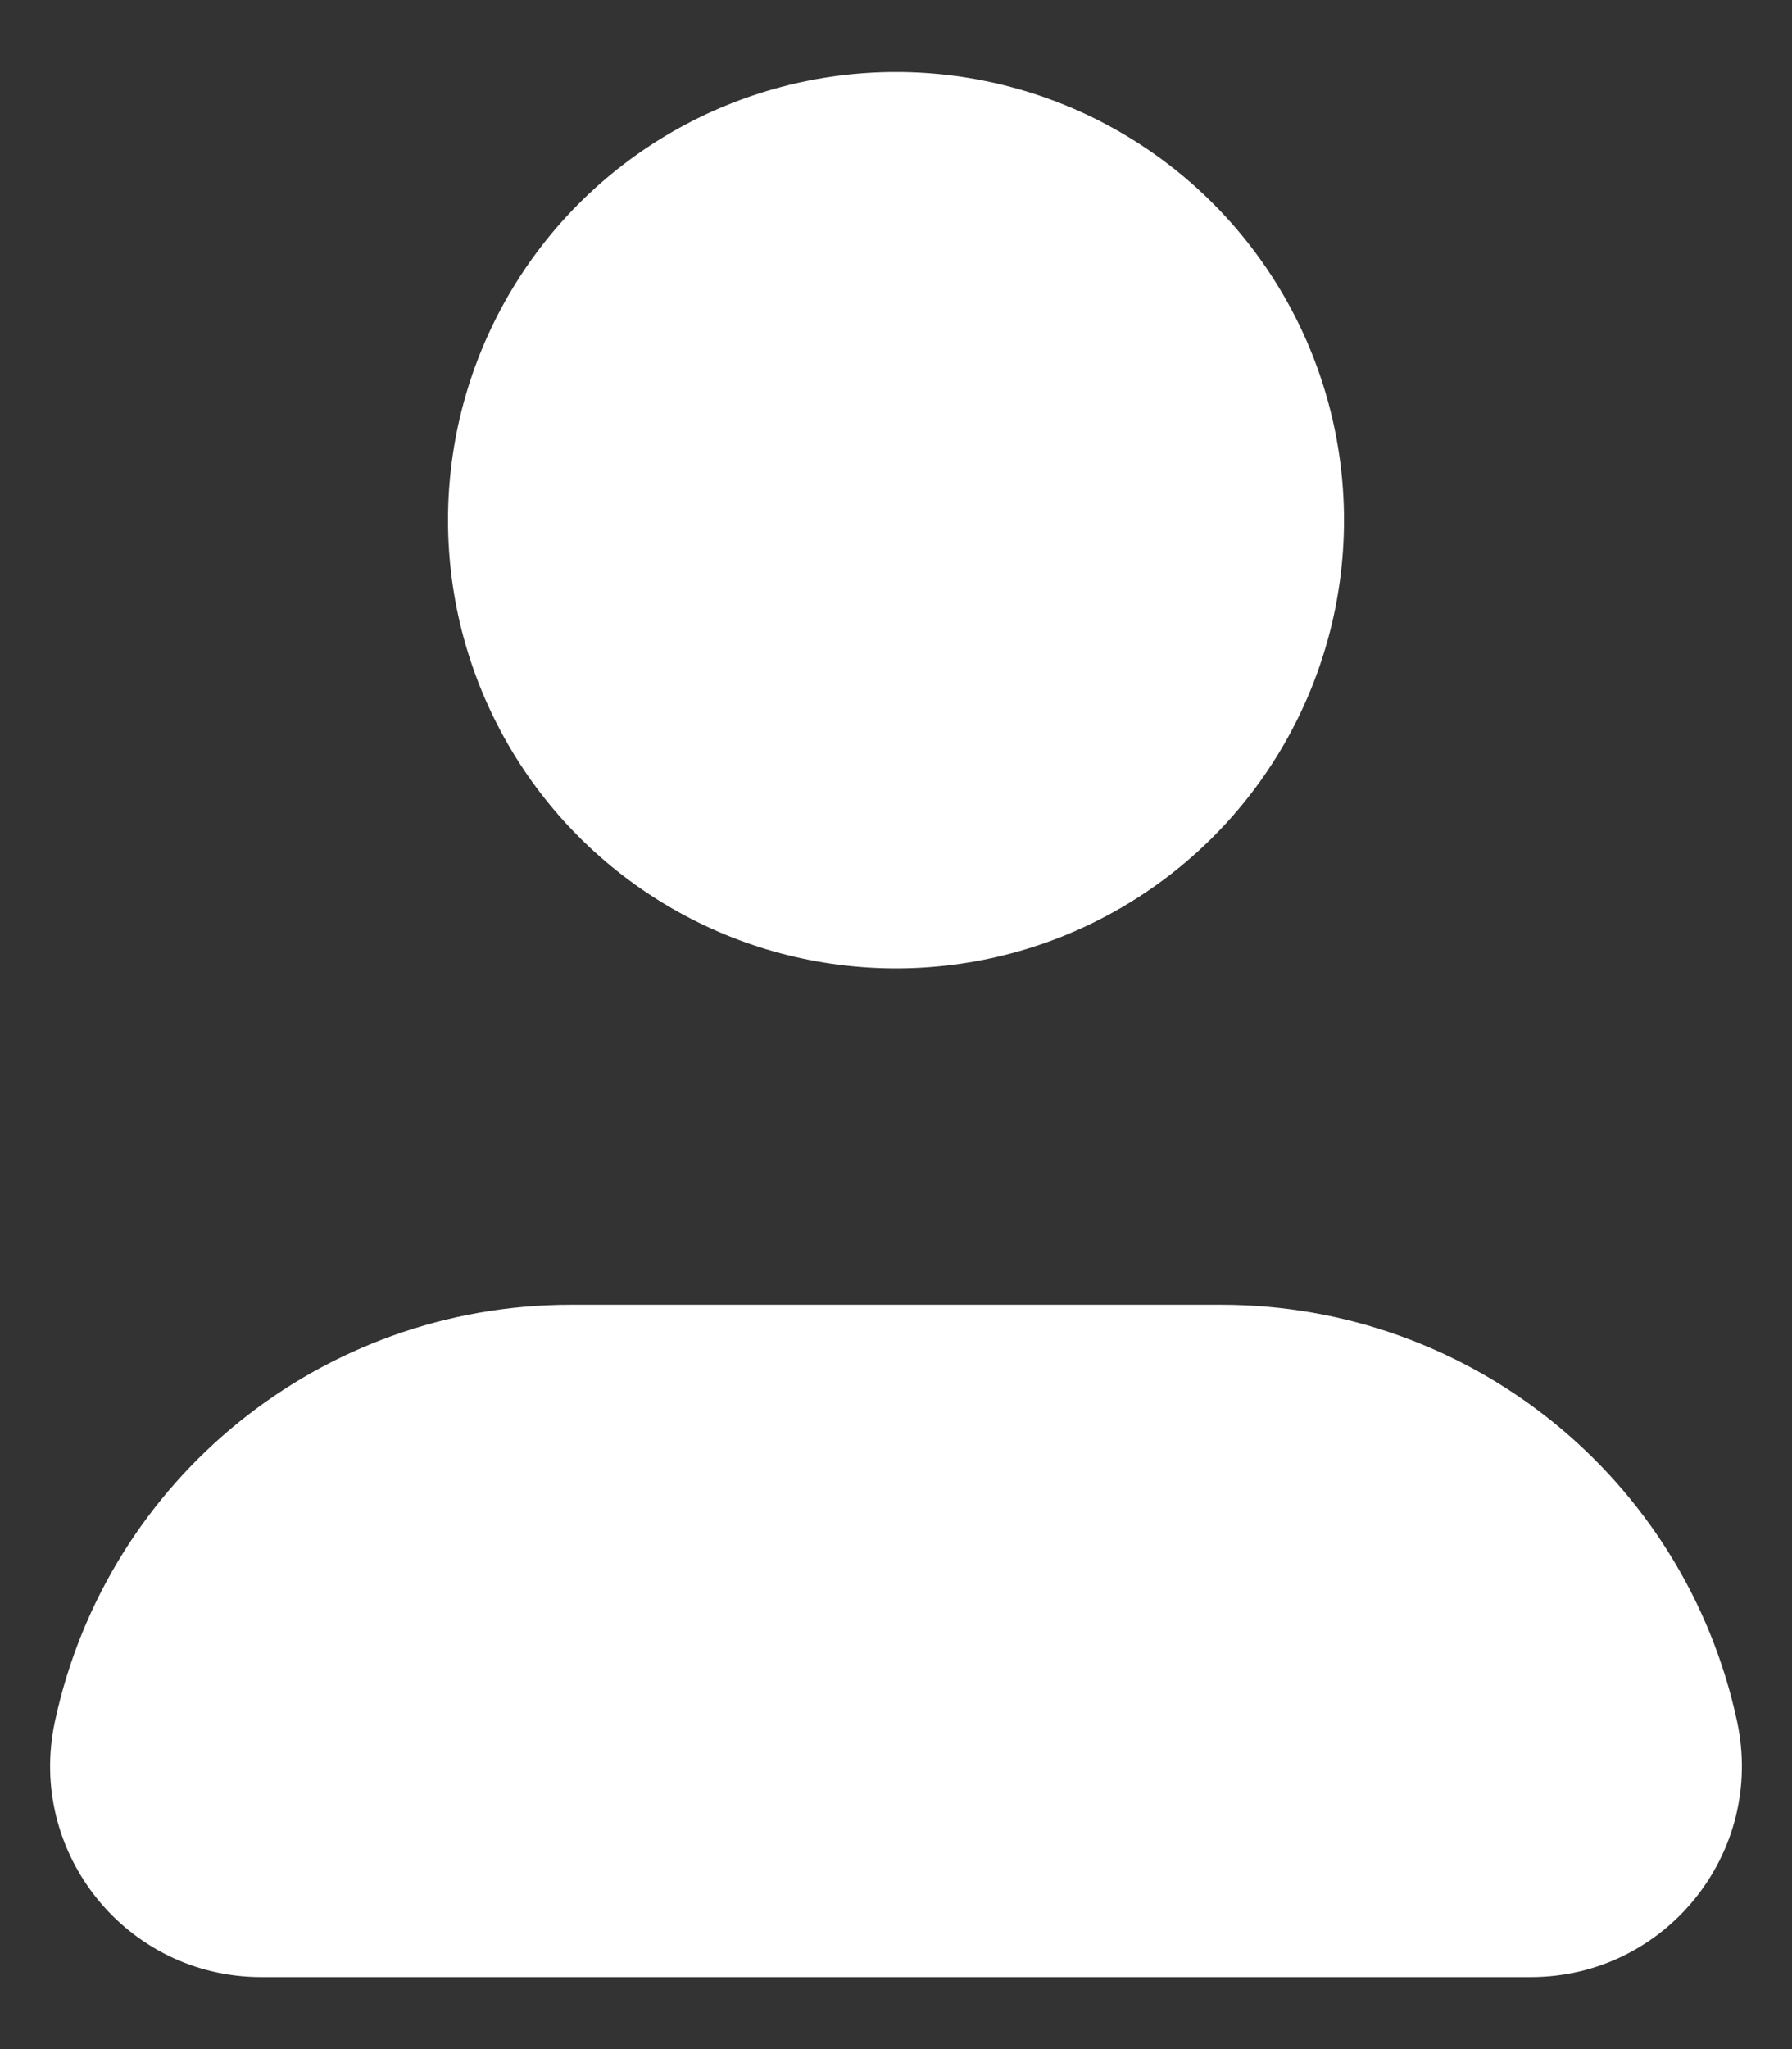 <svg width="14" height="16" viewBox="0 0 14 16" fill="none" xmlns="http://www.w3.org/2000/svg">
    <rect x="0" y="0" width="14" height="16" fill="#333333" stroke="none"/>
    <circle cx="7" cy="4.062" r="3.5" fill="white" />
    <path
        d="M0.429 13.442C0.837 11.543 2.516 10.188 4.458 10.188H9.542C11.484 10.188 13.163 11.543 13.571 13.442C13.792 14.469 13.009 15.438 11.959 15.438H2.041C0.991 15.438 0.208 14.469 0.429 13.442Z"
        fill="white" />
</svg>
